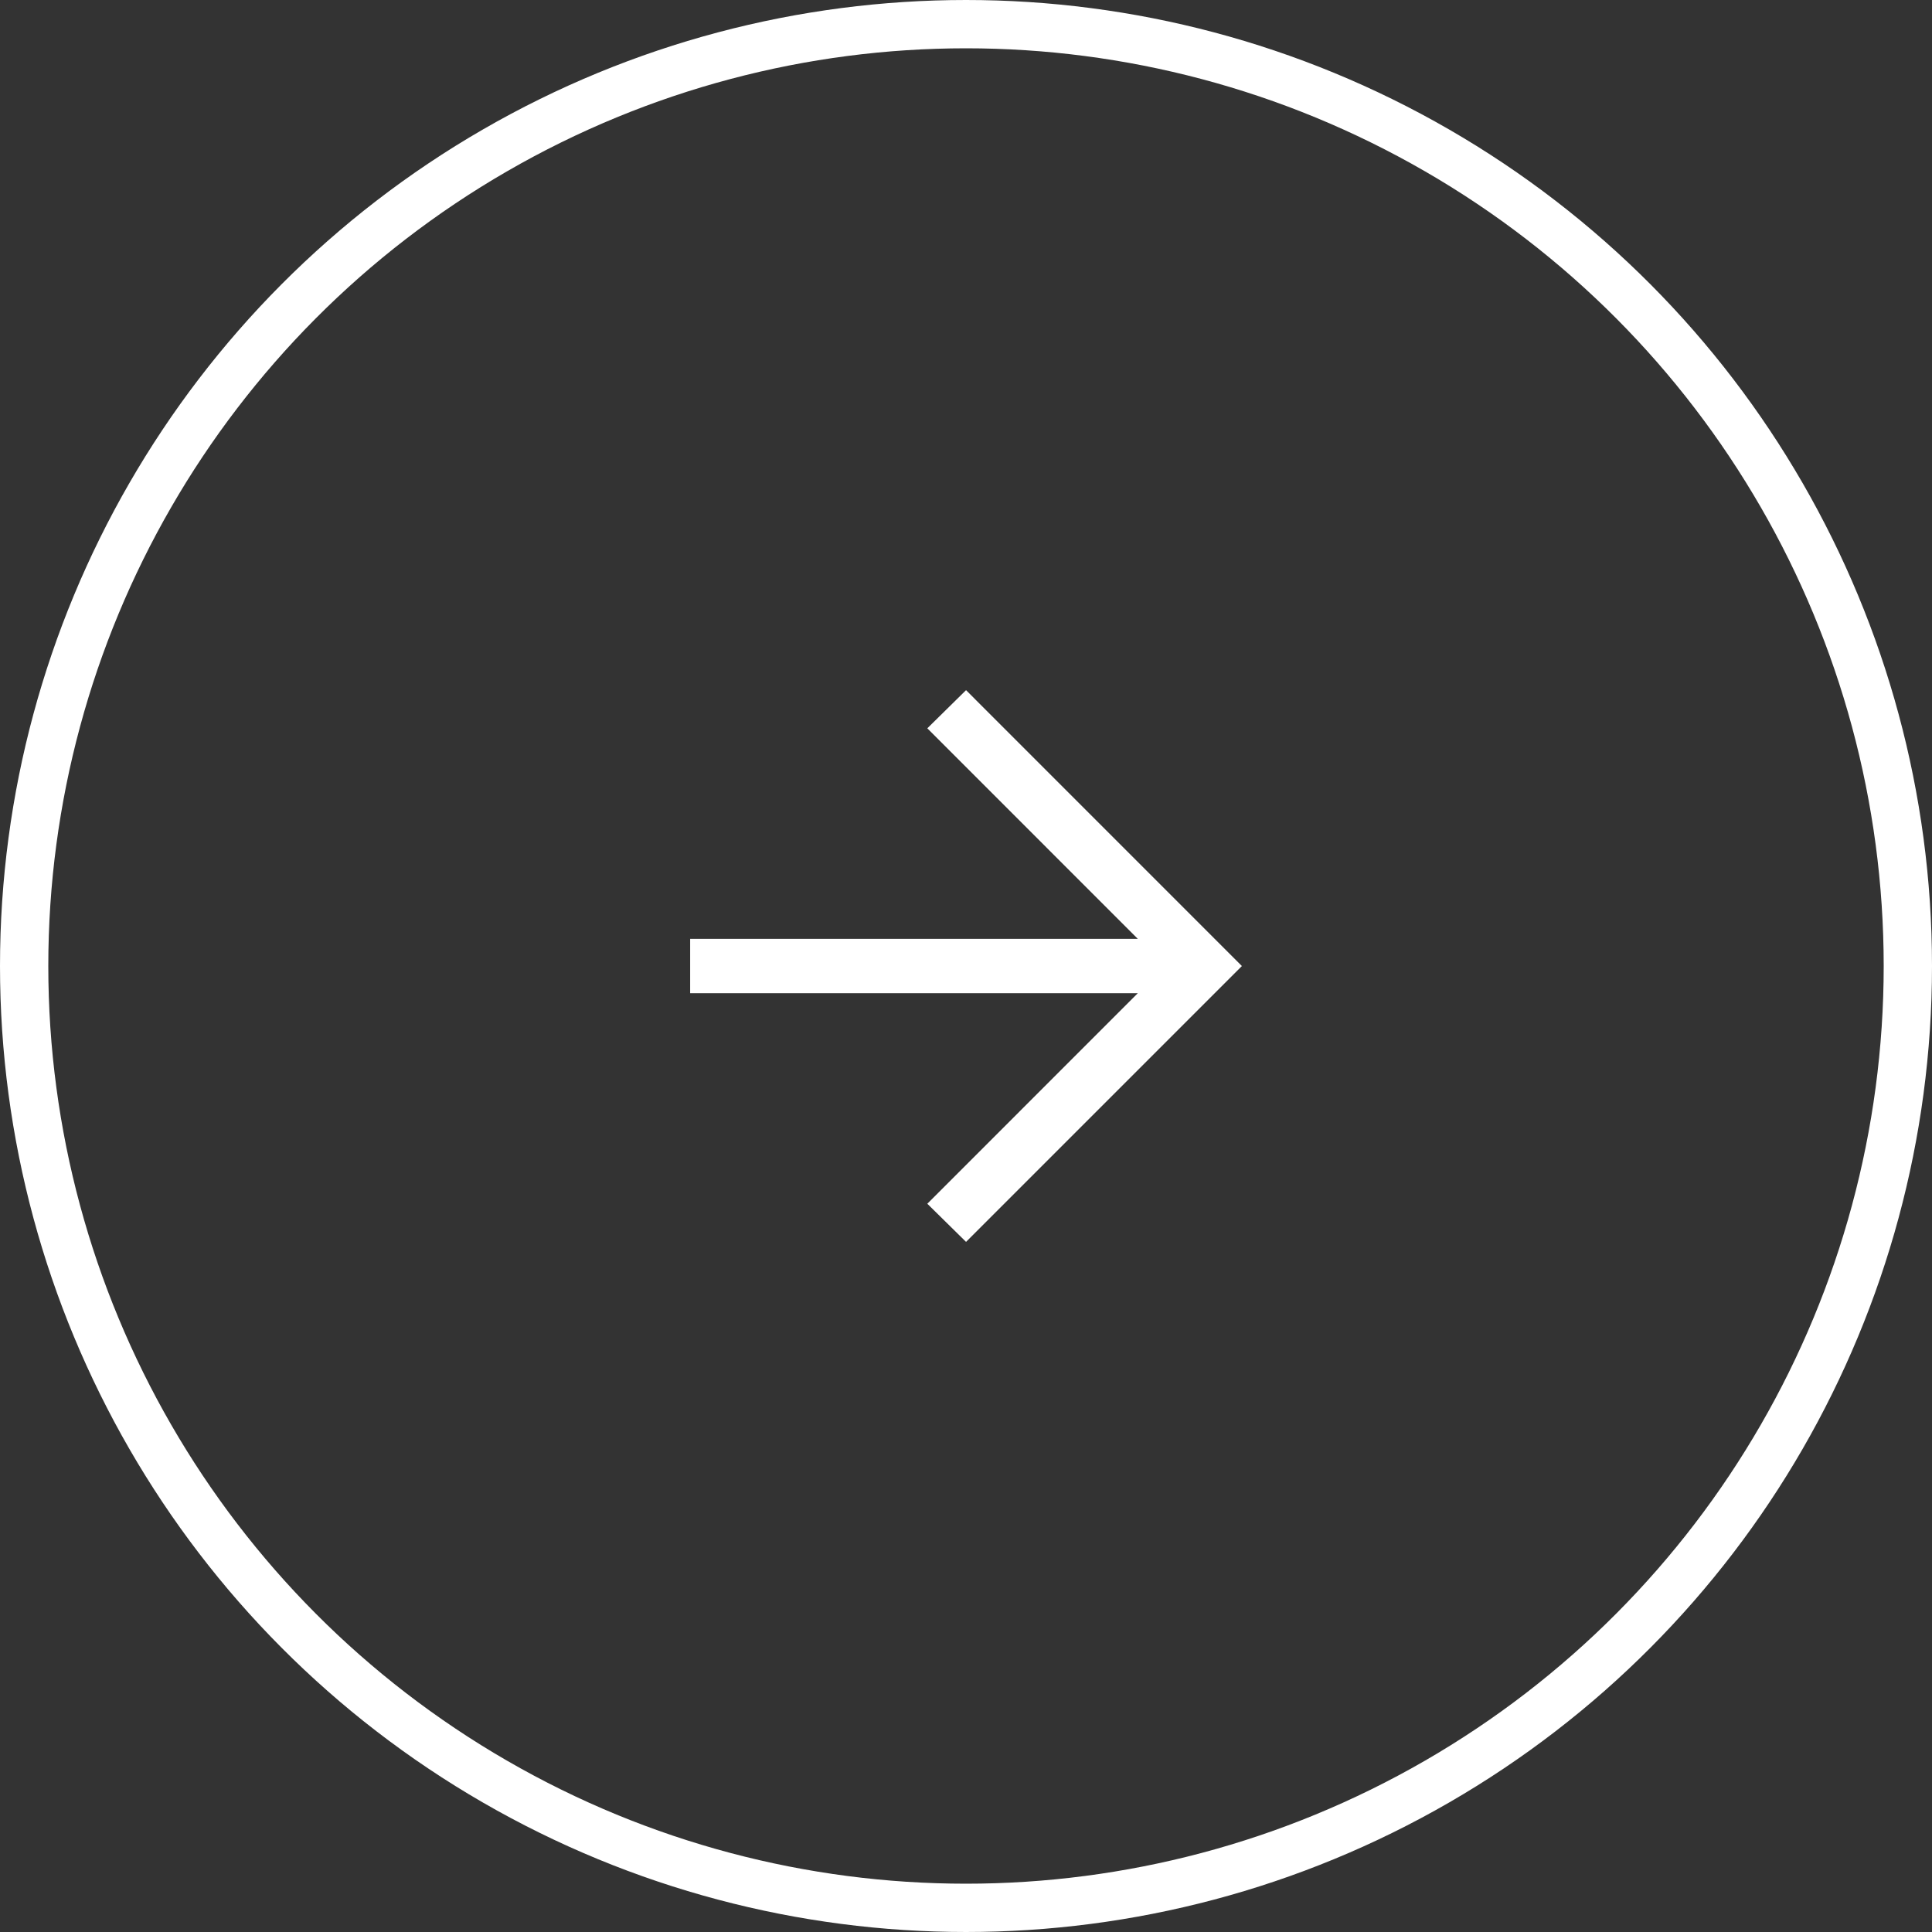 <svg width="40" height="40" viewBox="0 0 40 40" fill="none" xmlns="http://www.w3.org/2000/svg">
<rect x="0" y="0" width="40" height="40" fill="#333333" stroke="none"/>
<circle cx="20" cy="20" r="19.5" stroke="white"/>
<mask id="mask0_28_438" style="mask-type:alpha" maskUnits="userSpaceOnUse" x="11" y="11" width="18" height="18">
<rect x="11" y="11" width="18" height="18" fill="white"/>
</mask>
<g mask="url(#mask0_28_438)">
<path d="M20.001 25.712L19.199 24.922L23.557 20.563H14.289V19.438H23.557L19.199 15.079L20.001 14.289L25.712 20.001L20.001 25.712Z" fill="white"/>
</g>
</svg>
